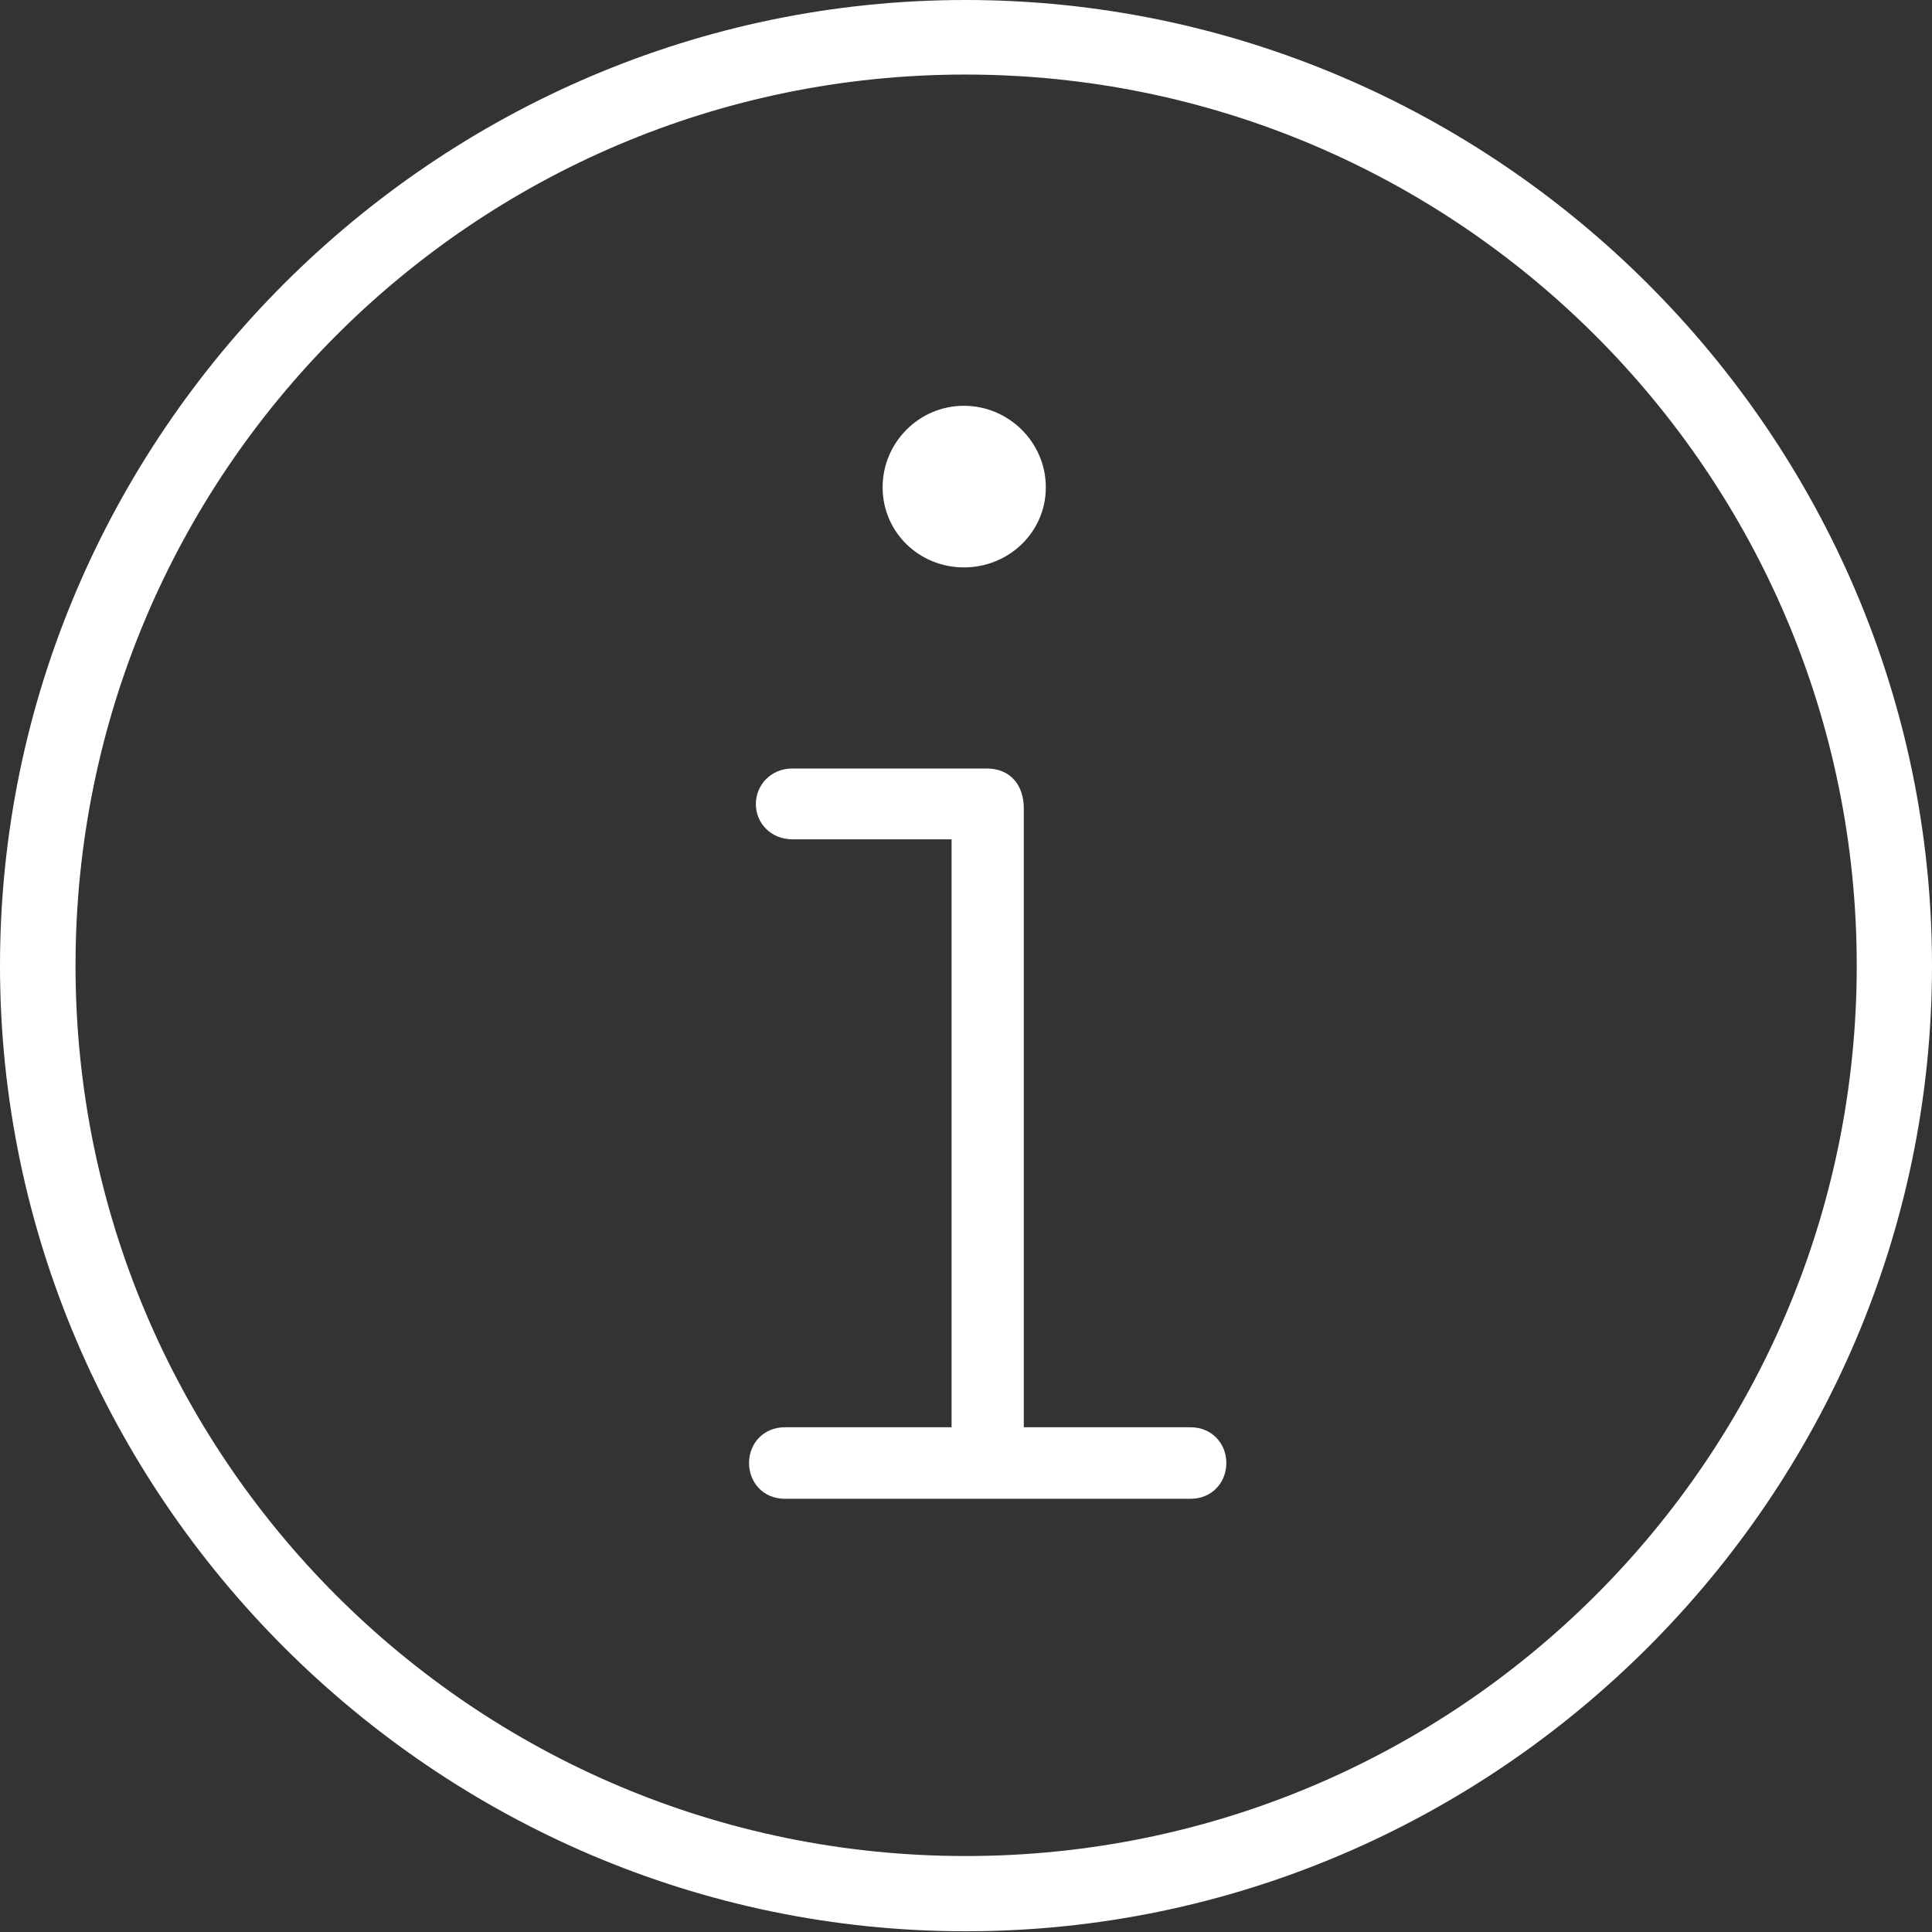 <?xml version="1.0" encoding="UTF-8"?>
<!--Generator: Apple Native CoreSVG 232.5-->
<!DOCTYPE svg
PUBLIC "-//W3C//DTD SVG 1.1//EN"
       "http://www.w3.org/Graphics/SVG/1.1/DTD/svg11.dtd">
<svg version="1.1" xmlns="http://www.w3.org/2000/svg" xmlns:xlink="http://www.w3.org/1999/xlink" width="95.778" height="95.791">
 <rect width="100%" height="100%" fill="#333333" stroke="none"/>
 <g>
  <rect height="95.791" opacity="0" width="95.778" x="0" y="0"/>
  <path d="M47.871 95.742C74.203 95.742 95.778 74.154 95.778 47.871C95.778 21.574 74.19 0 47.858 0C21.574 0 0 21.574 0 47.871C0 74.154 21.588 95.742 47.871 95.742ZM47.871 92.012C23.488 92.012 3.744 72.254 3.744 47.871C3.744 23.488 23.475 3.696 47.858 3.696C72.24 3.696 92.047 23.488 92.047 47.871C92.047 72.254 72.254 92.012 47.871 92.012Z" fill="#ffffff"/>
  <path d="M38.904 74.301L59.023 74.301C60.076 74.301 60.795 73.504 60.795 72.522C60.795 71.566 60.076 70.756 59.023 70.756L50.754 70.756L50.754 40.067C50.754 38.942 50.104 38.098 48.914 38.098L39.278 38.098C38.225 38.098 37.471 38.908 37.471 39.864C37.471 40.811 38.225 41.608 39.278 41.608L47.174 41.608L47.174 70.756L38.904 70.756C37.852 70.756 37.133 71.566 37.133 72.522C37.133 73.504 37.852 74.301 38.904 74.301ZM47.783 28.129C50.012 28.129 51.846 26.387 51.846 24.158C51.846 21.93 50.012 20.117 47.783 20.117C45.568 20.117 43.756 21.93 43.756 24.158C43.756 26.387 45.568 28.129 47.783 28.129Z" fill="#ffffff"/>
 </g>
</svg>
